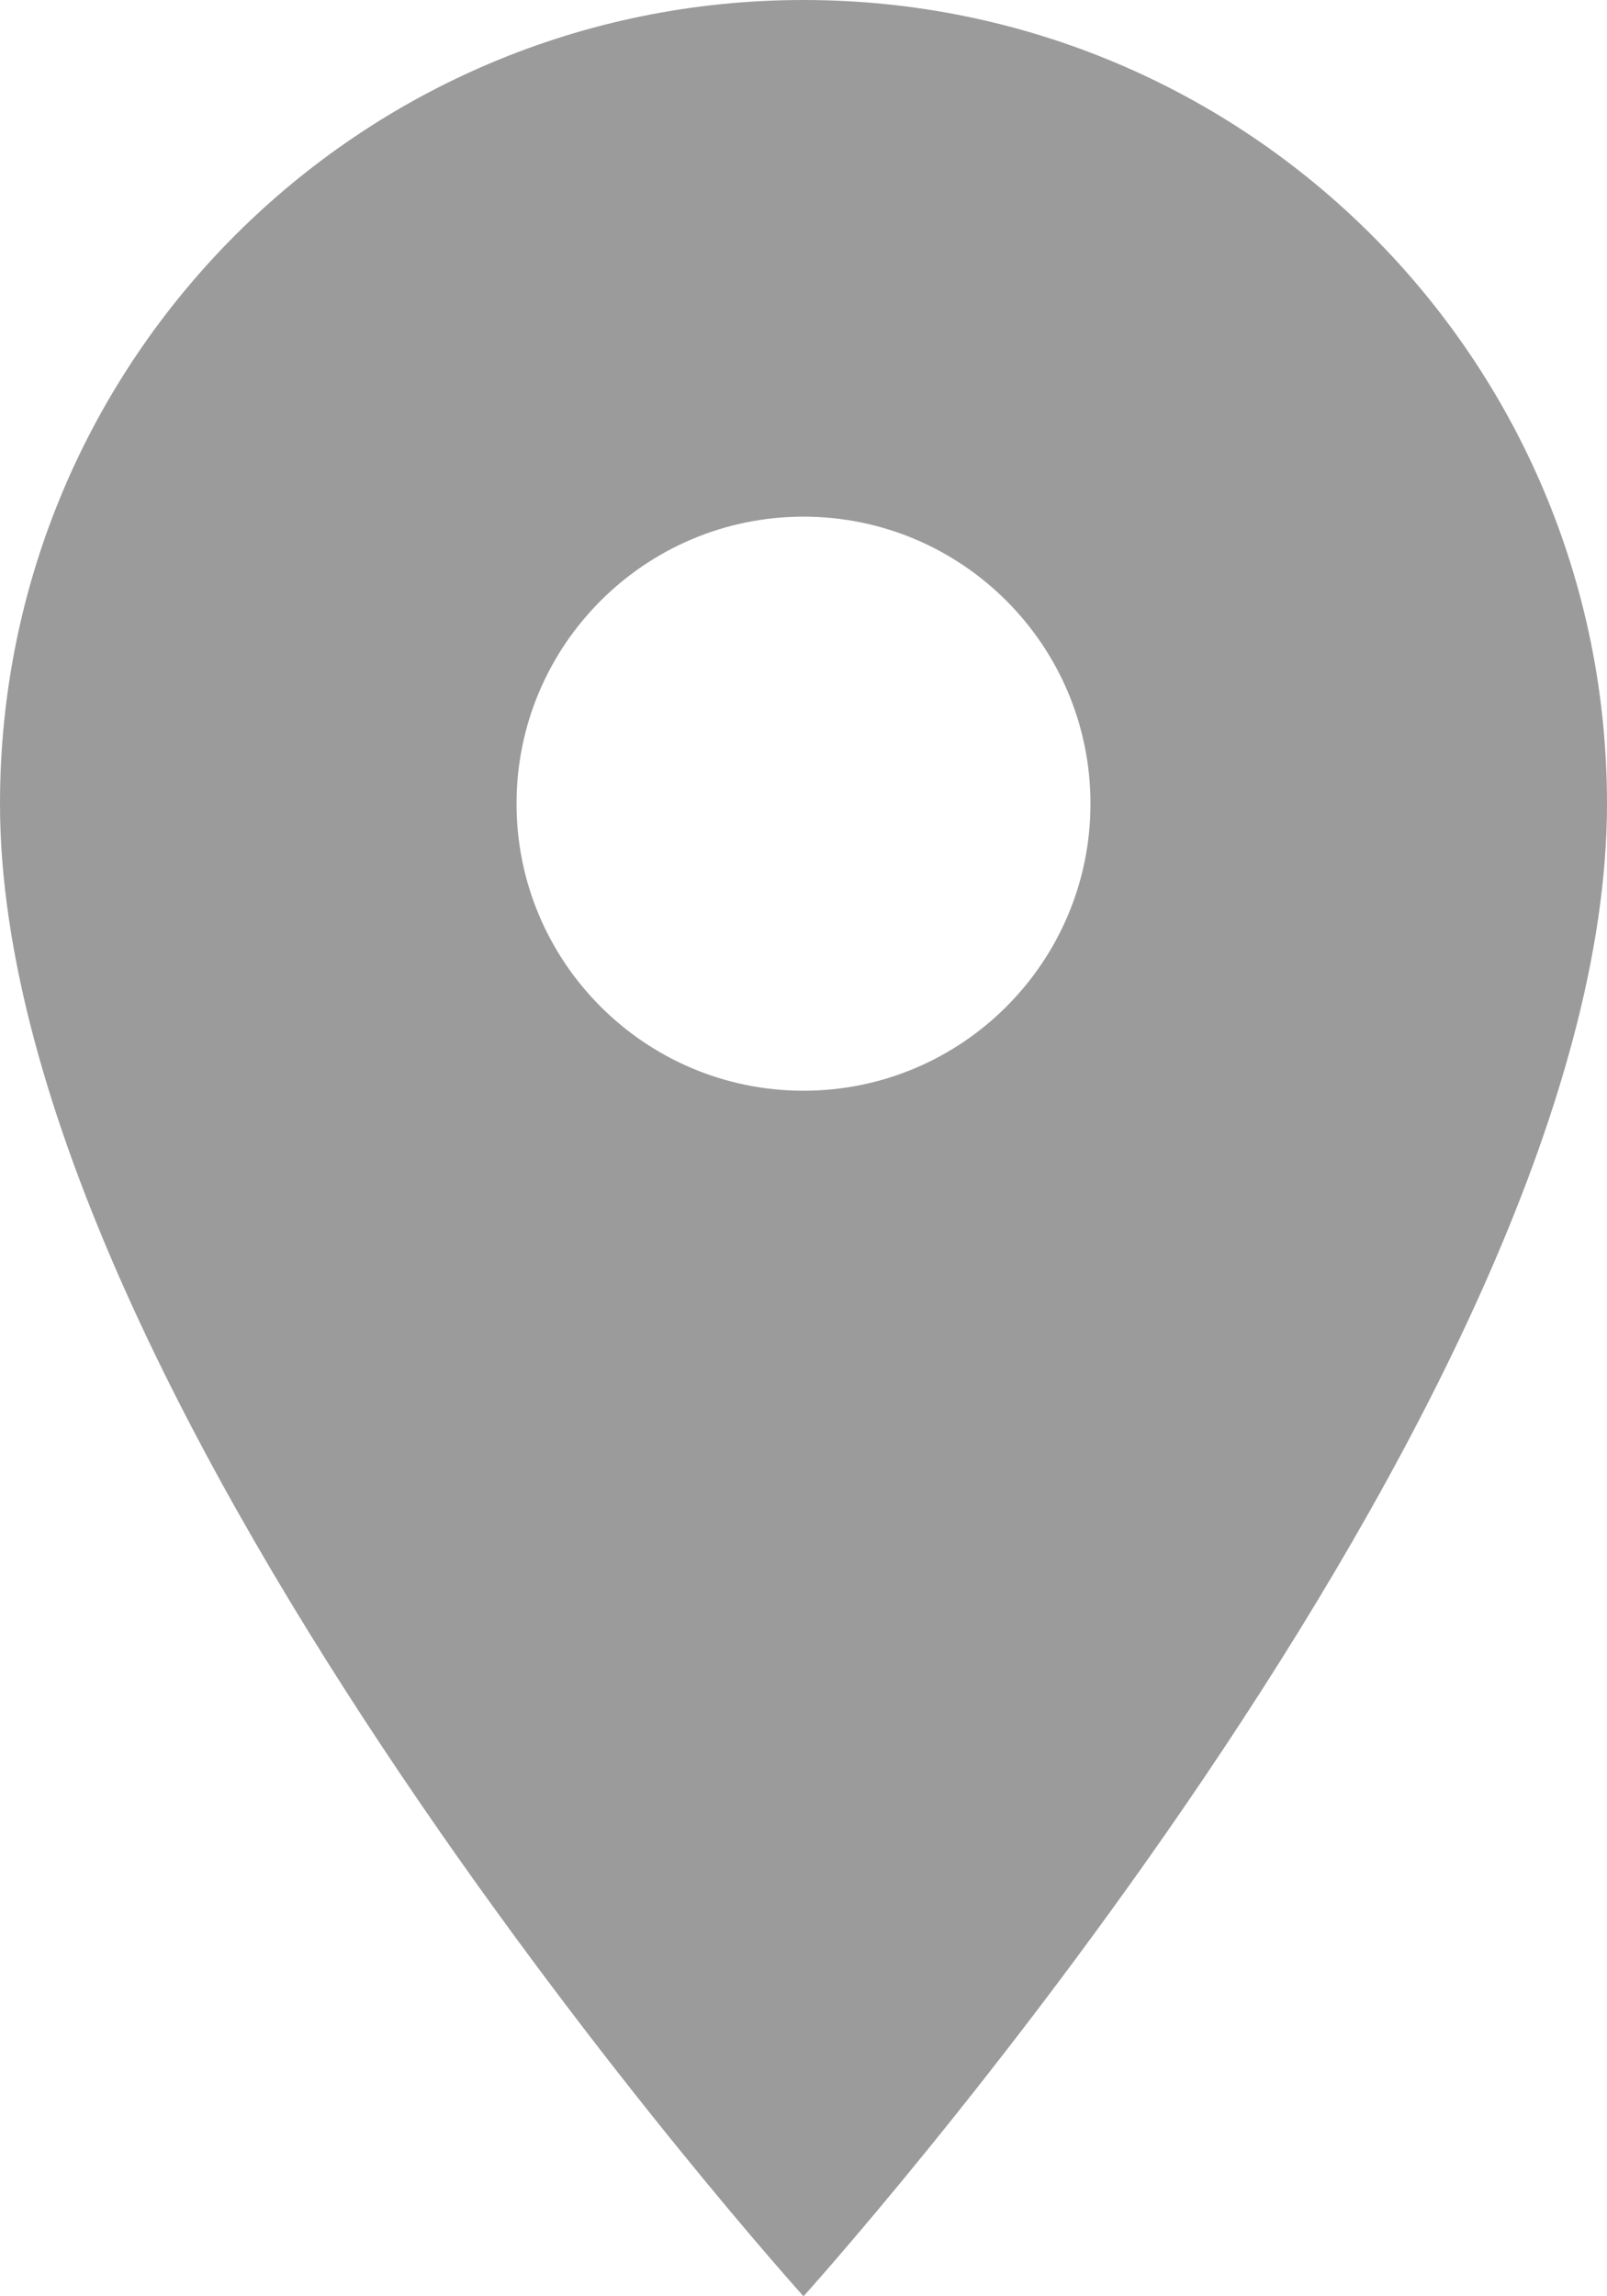 <svg width="28" height="40" viewBox="0 0 28 40" version="1.1" xmlns="http://www.w3.org/2000/svg" xmlns:xlink="http://www.w3.org/1999/xlink">
<g id="Canvas" transform="translate(-1217 -5343)">
<g id="Shape">
<use xlink:href="#path0_fill" transform="translate(1217 5343)" fill="#9B9B9B"/>
</g>
</g>
<defs>
<path id="path0_fill" fill-rule="evenodd" d="M 14 0C 6.26 0 0 6.26 0 14C 0 24.5 14 40 14 40C 14 40 28 24.5 28 14C 28 6.26 21.74 0 14 0ZM 14 19C 11.24 19 9 16.76 9 14C 9 11.24 11.24 9 14 9C 16.76 9 19 11.24 19 14C 19 16.76 16.76 19 14 19Z"/>
</defs>
</svg>
